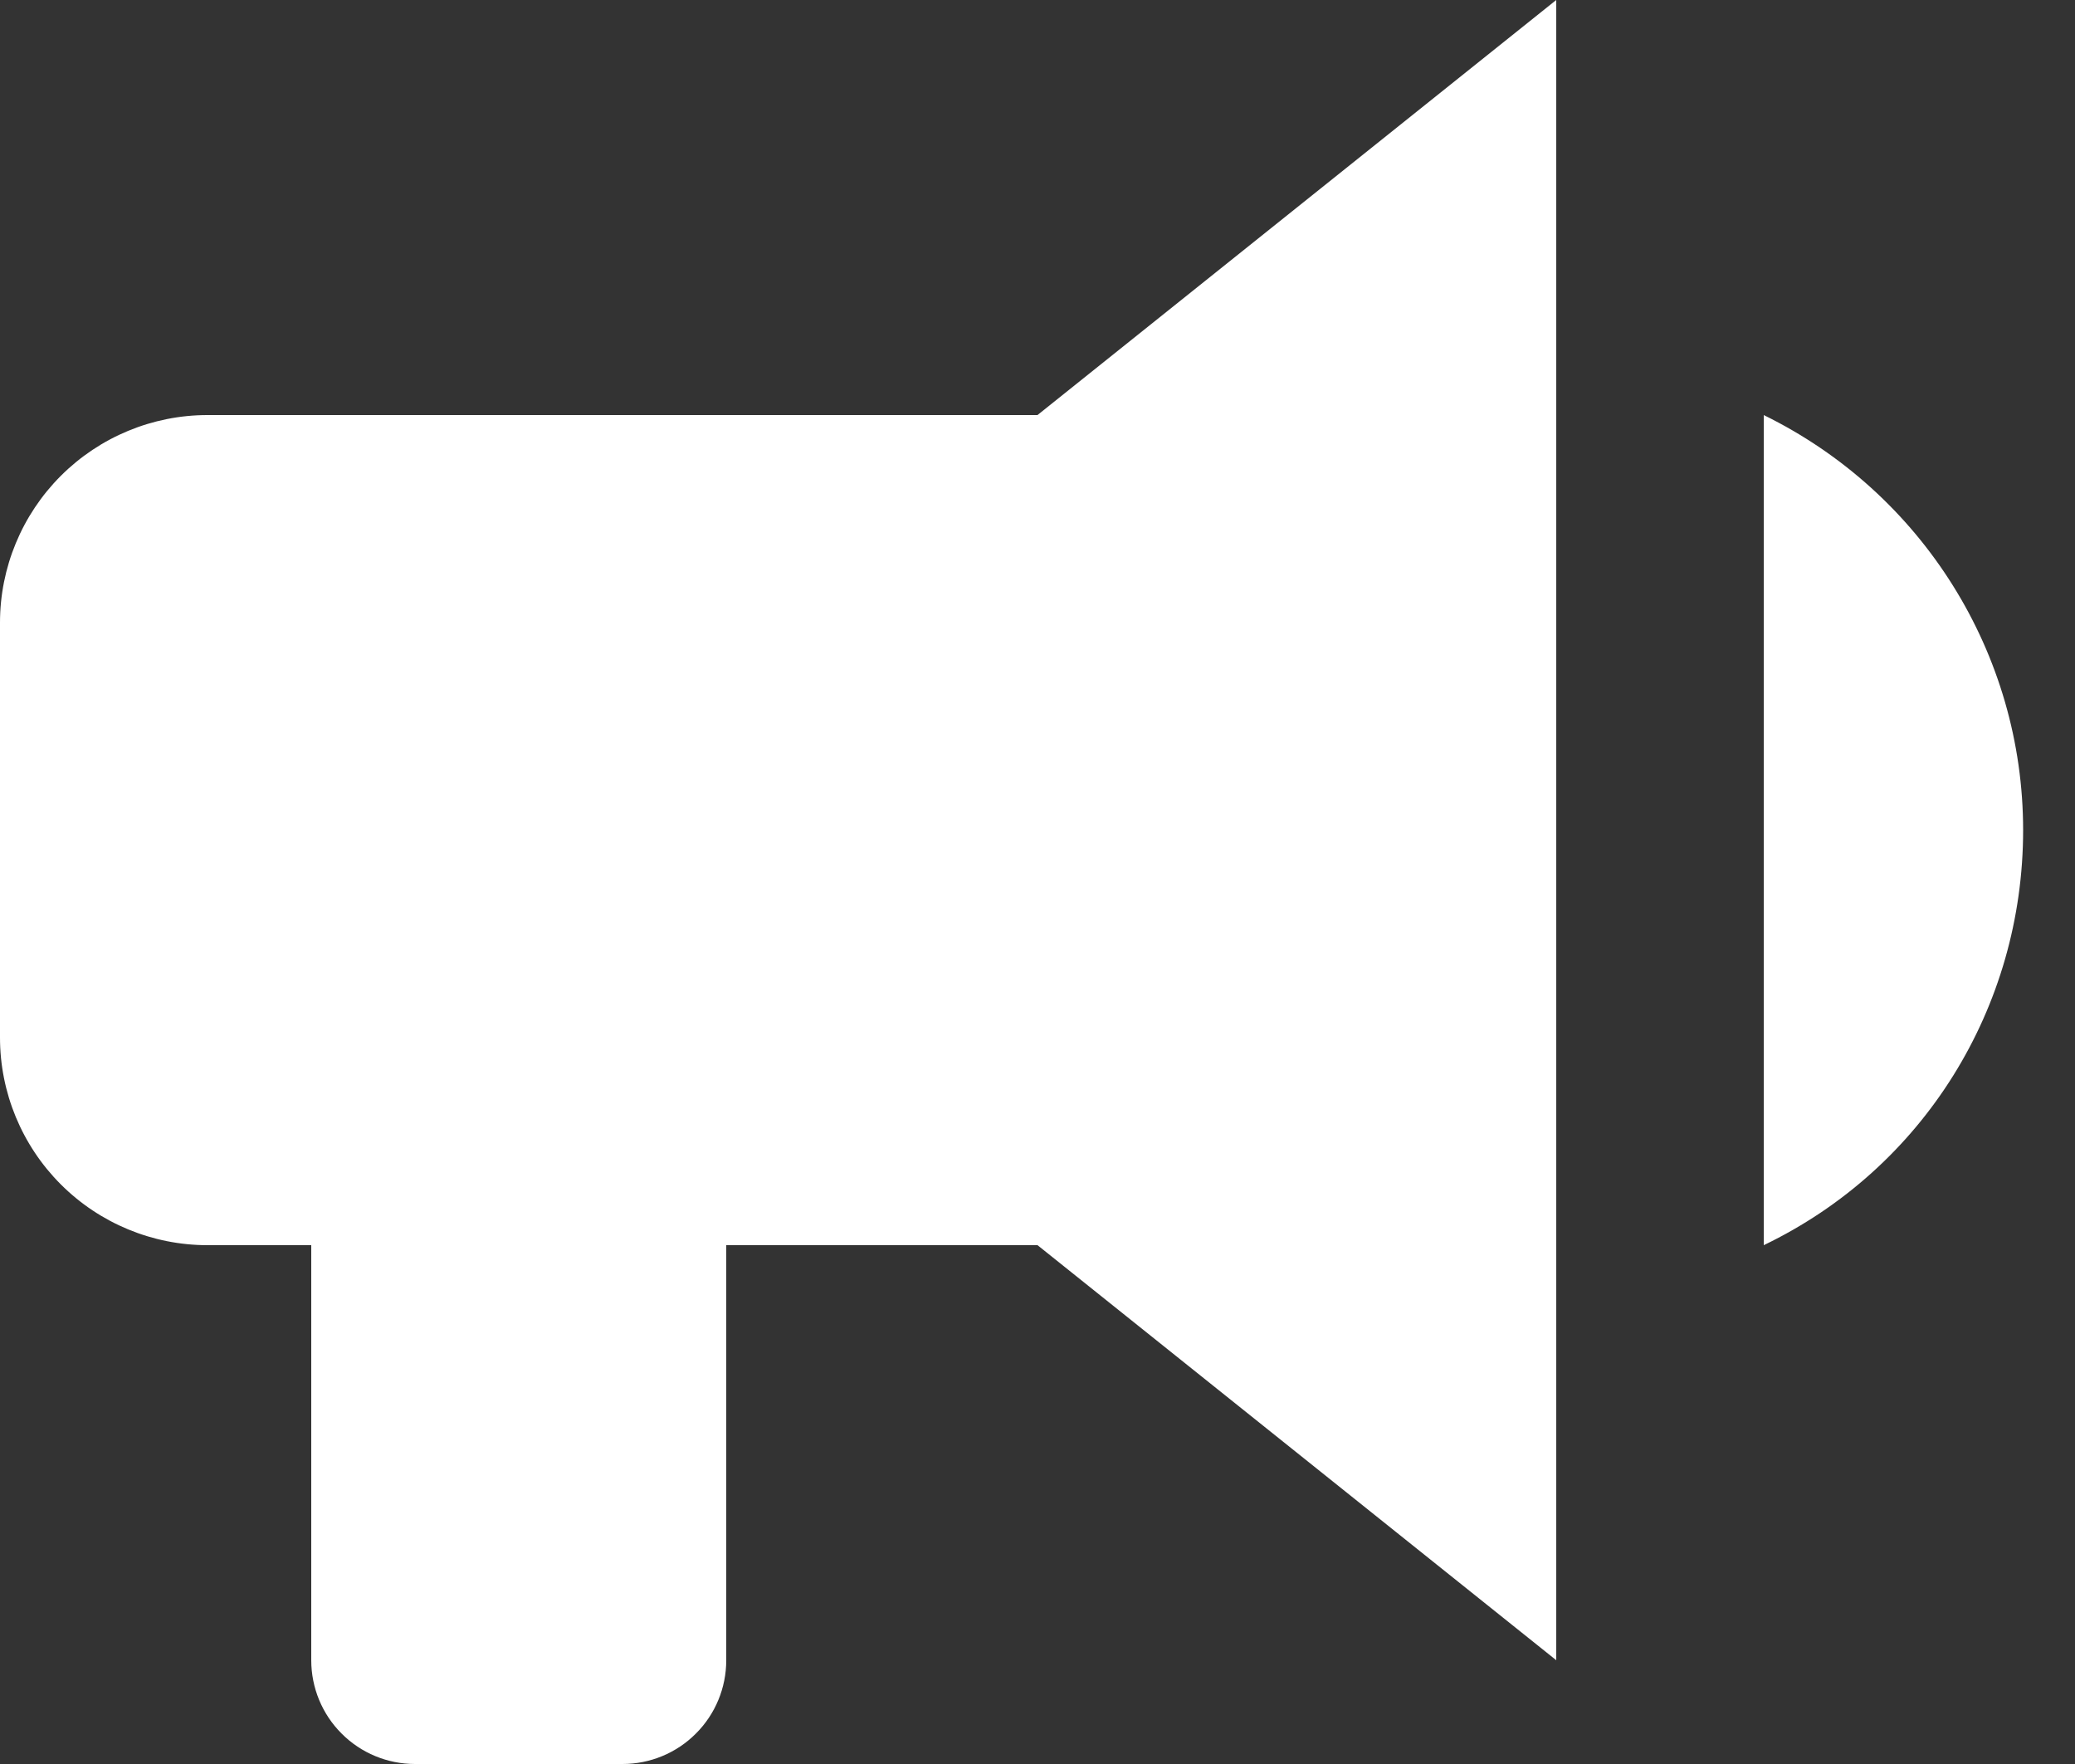 <svg width="20" height="17" viewBox="0 0 20 17" fill="none" xmlns="http://www.w3.org/2000/svg">
<rect x="0" y="0" width="20" height="17" fill="#333333" stroke="none"/>
<path d="M10 4H2C1.47 4 0.961 4.211 0.586 4.586C0.211 4.961 0 5.47 0 6V10C0 10.53 0.211 11.039 0.586 11.414C0.961 11.789 1.47 12 2 12H3V16C3 16.265 3.105 16.52 3.293 16.707C3.48 16.895 3.735 17 4 17H6C6.265 17 6.52 16.895 6.707 16.707C6.895 16.52 7 16.265 7 16V12H10L15 16V0L10 4ZM19.5 8C19.5 9.71 18.54 11.26 17 12V4C18.53 4.75 19.5 6.3 19.5 8Z" fill="white"/>
</svg>
